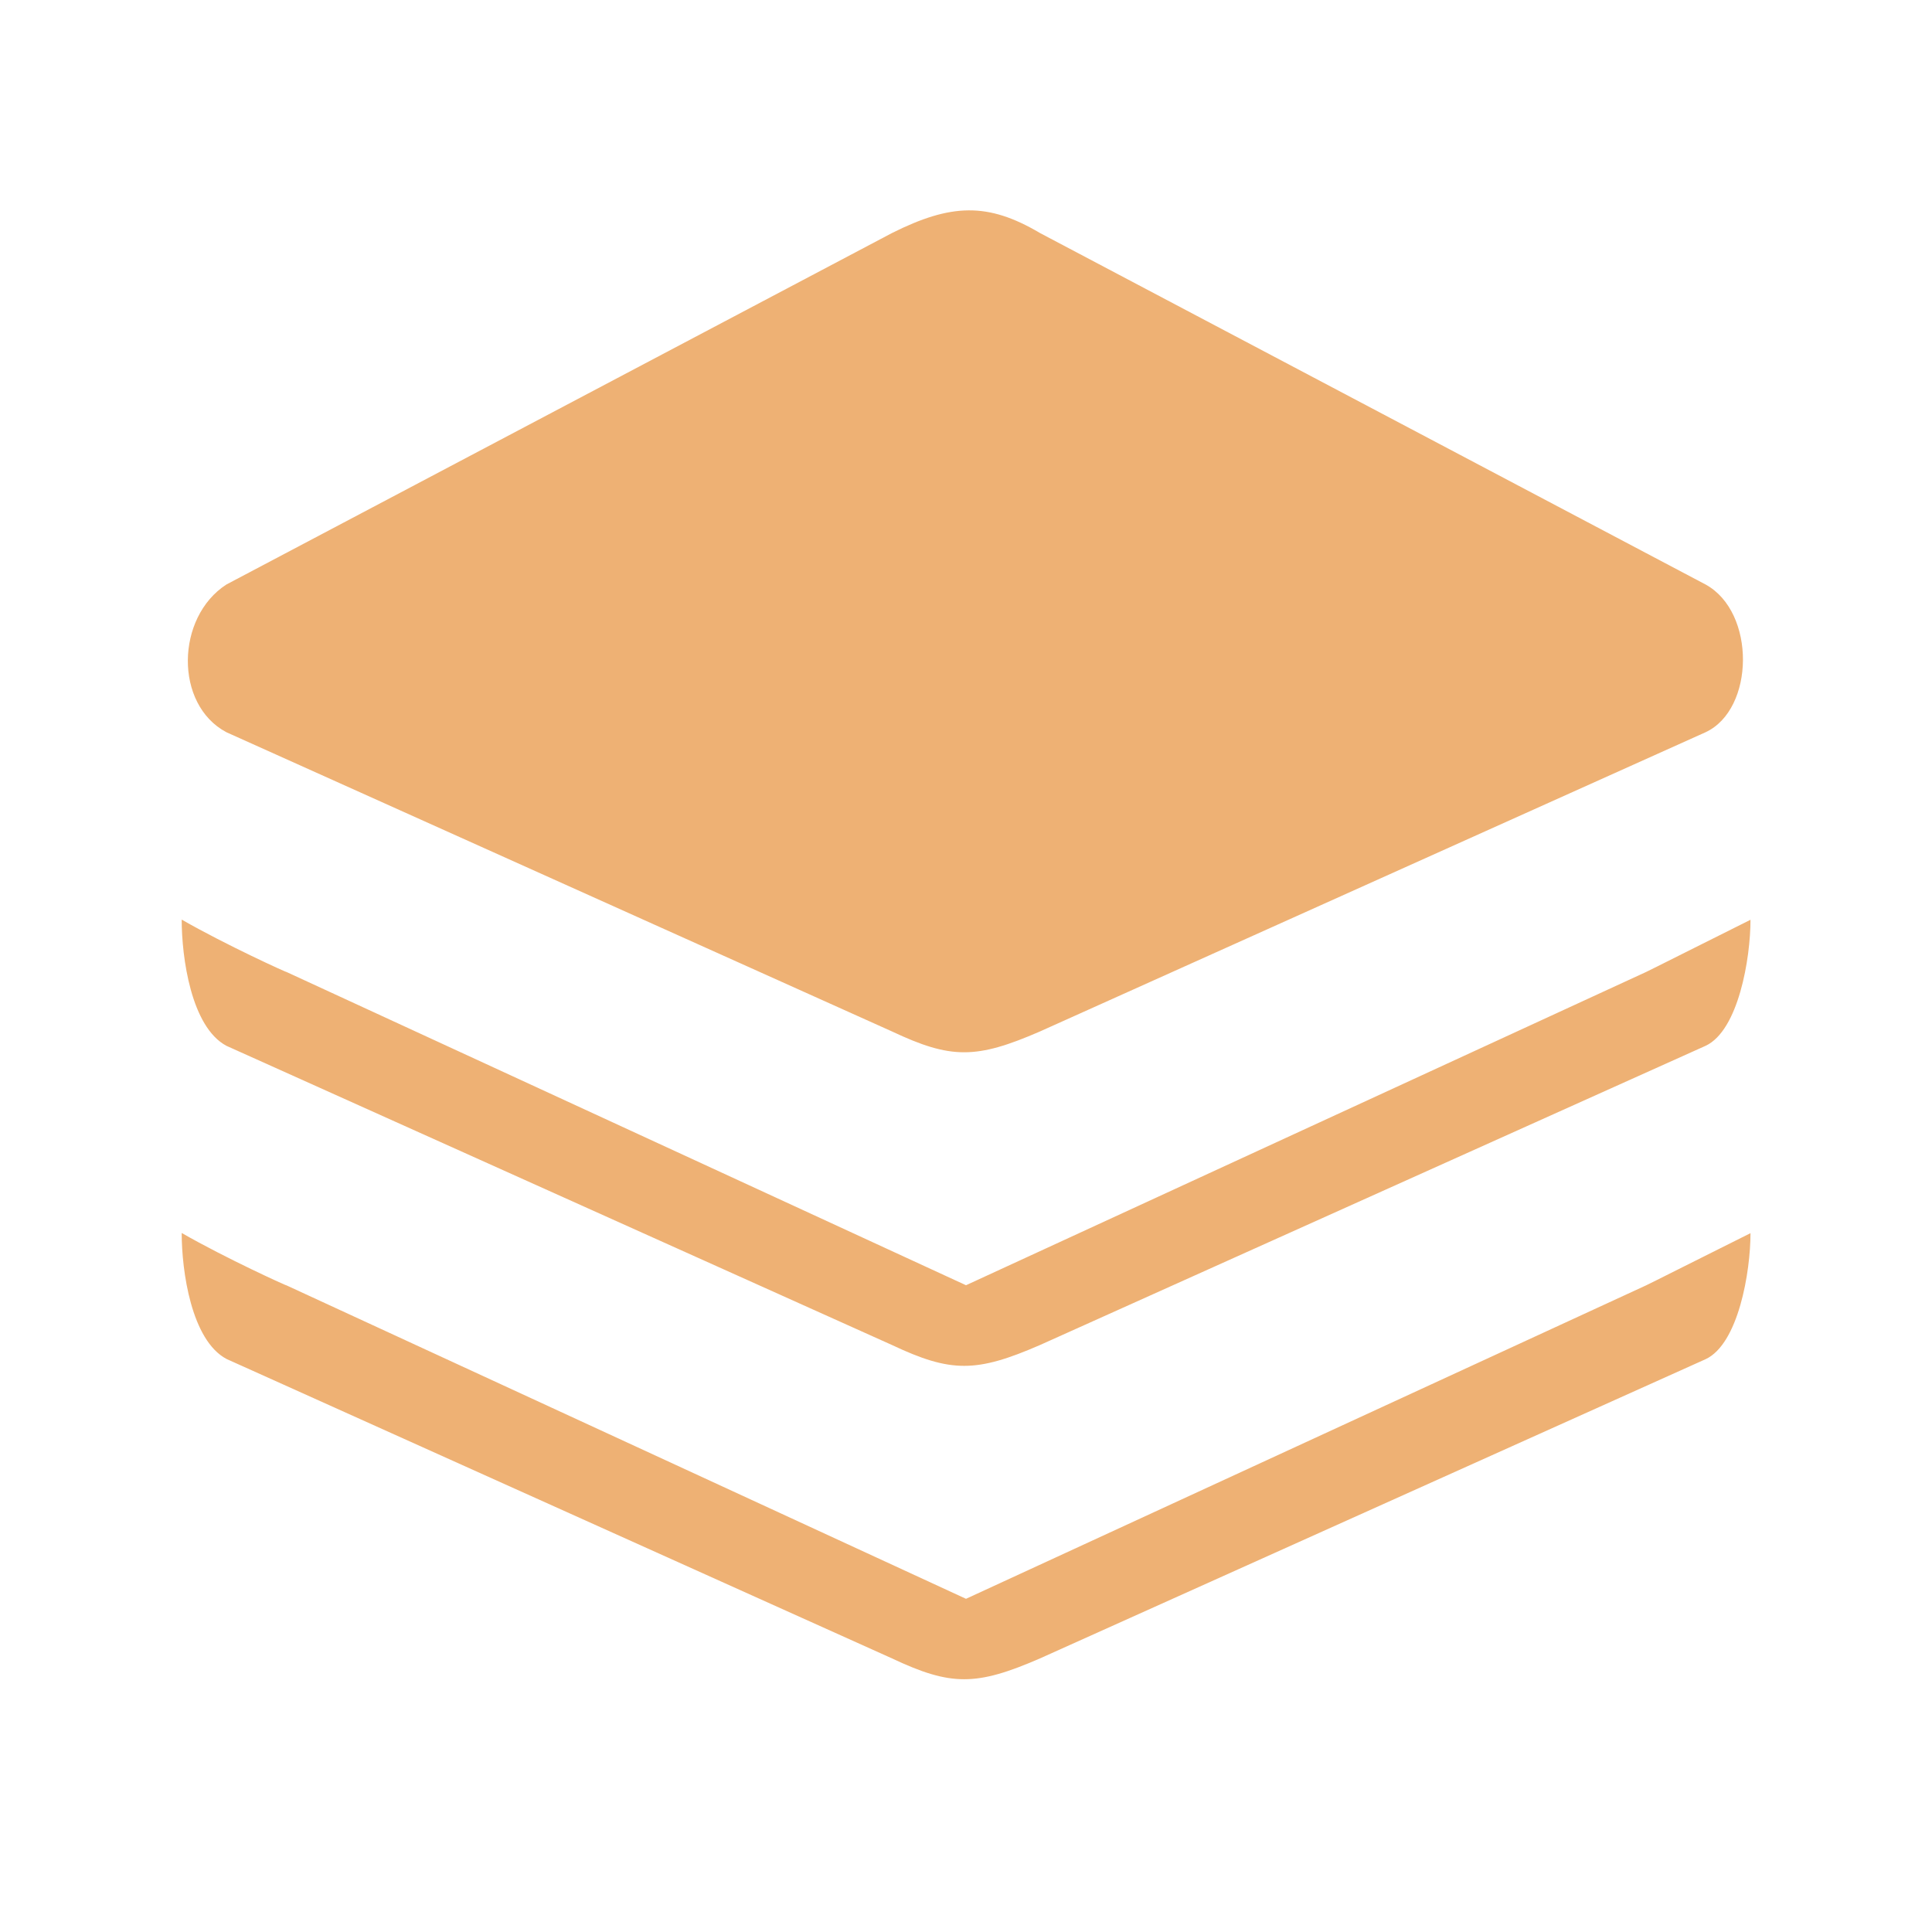 <?xml version="1.0" standalone="no"?><!DOCTYPE svg PUBLIC "-//W3C//DTD SVG 1.1//EN" "http://www.w3.org/Graphics/SVG/1.1/DTD/svg11.dtd"><svg class="icon" width="200px" height="200.00px" viewBox="0 0 1024 1024" version="1.1" xmlns="http://www.w3.org/2000/svg"><path fill="#eeb174" d="M120 388.1l352.8 158.6c31.2 14.7 44.6 14.7 78.4 0L904 388.1c26-12.1 26.8-63.6 0-78.3L551.2 123.5c-27.7-16.4-47.2-15.6-78.4 0L120 309.8c-26.8 17.3-27.7 63.6 0 78.3z m0 166.2l352.8 158.6c31.2 14.7 44.6 14.7 78.4 0L904 554.3c17.4-8.1 23.8-46.3 23.8-66.8-22.7 11.3-54.8 27.5-55.4 27.7L512 681.2 151.7 515.1c1.2 0.8-31.9-14.2-55.4-27.7 0 20.1 5 56.9 23.7 66.9z m392 293.1L151.7 681.2c1.2 0.8-31.9-14.2-55.4-27.7 0 20.1 5.1 56.9 23.8 66.8L472.8 879c31.2 14.7 44.6 14.7 78.4 0L904 720.4c17.4-8.1 23.8-46.3 23.8-66.8-22.7 11.3-54.8 27.5-55.4 27.7L512 847.4z" /></svg>